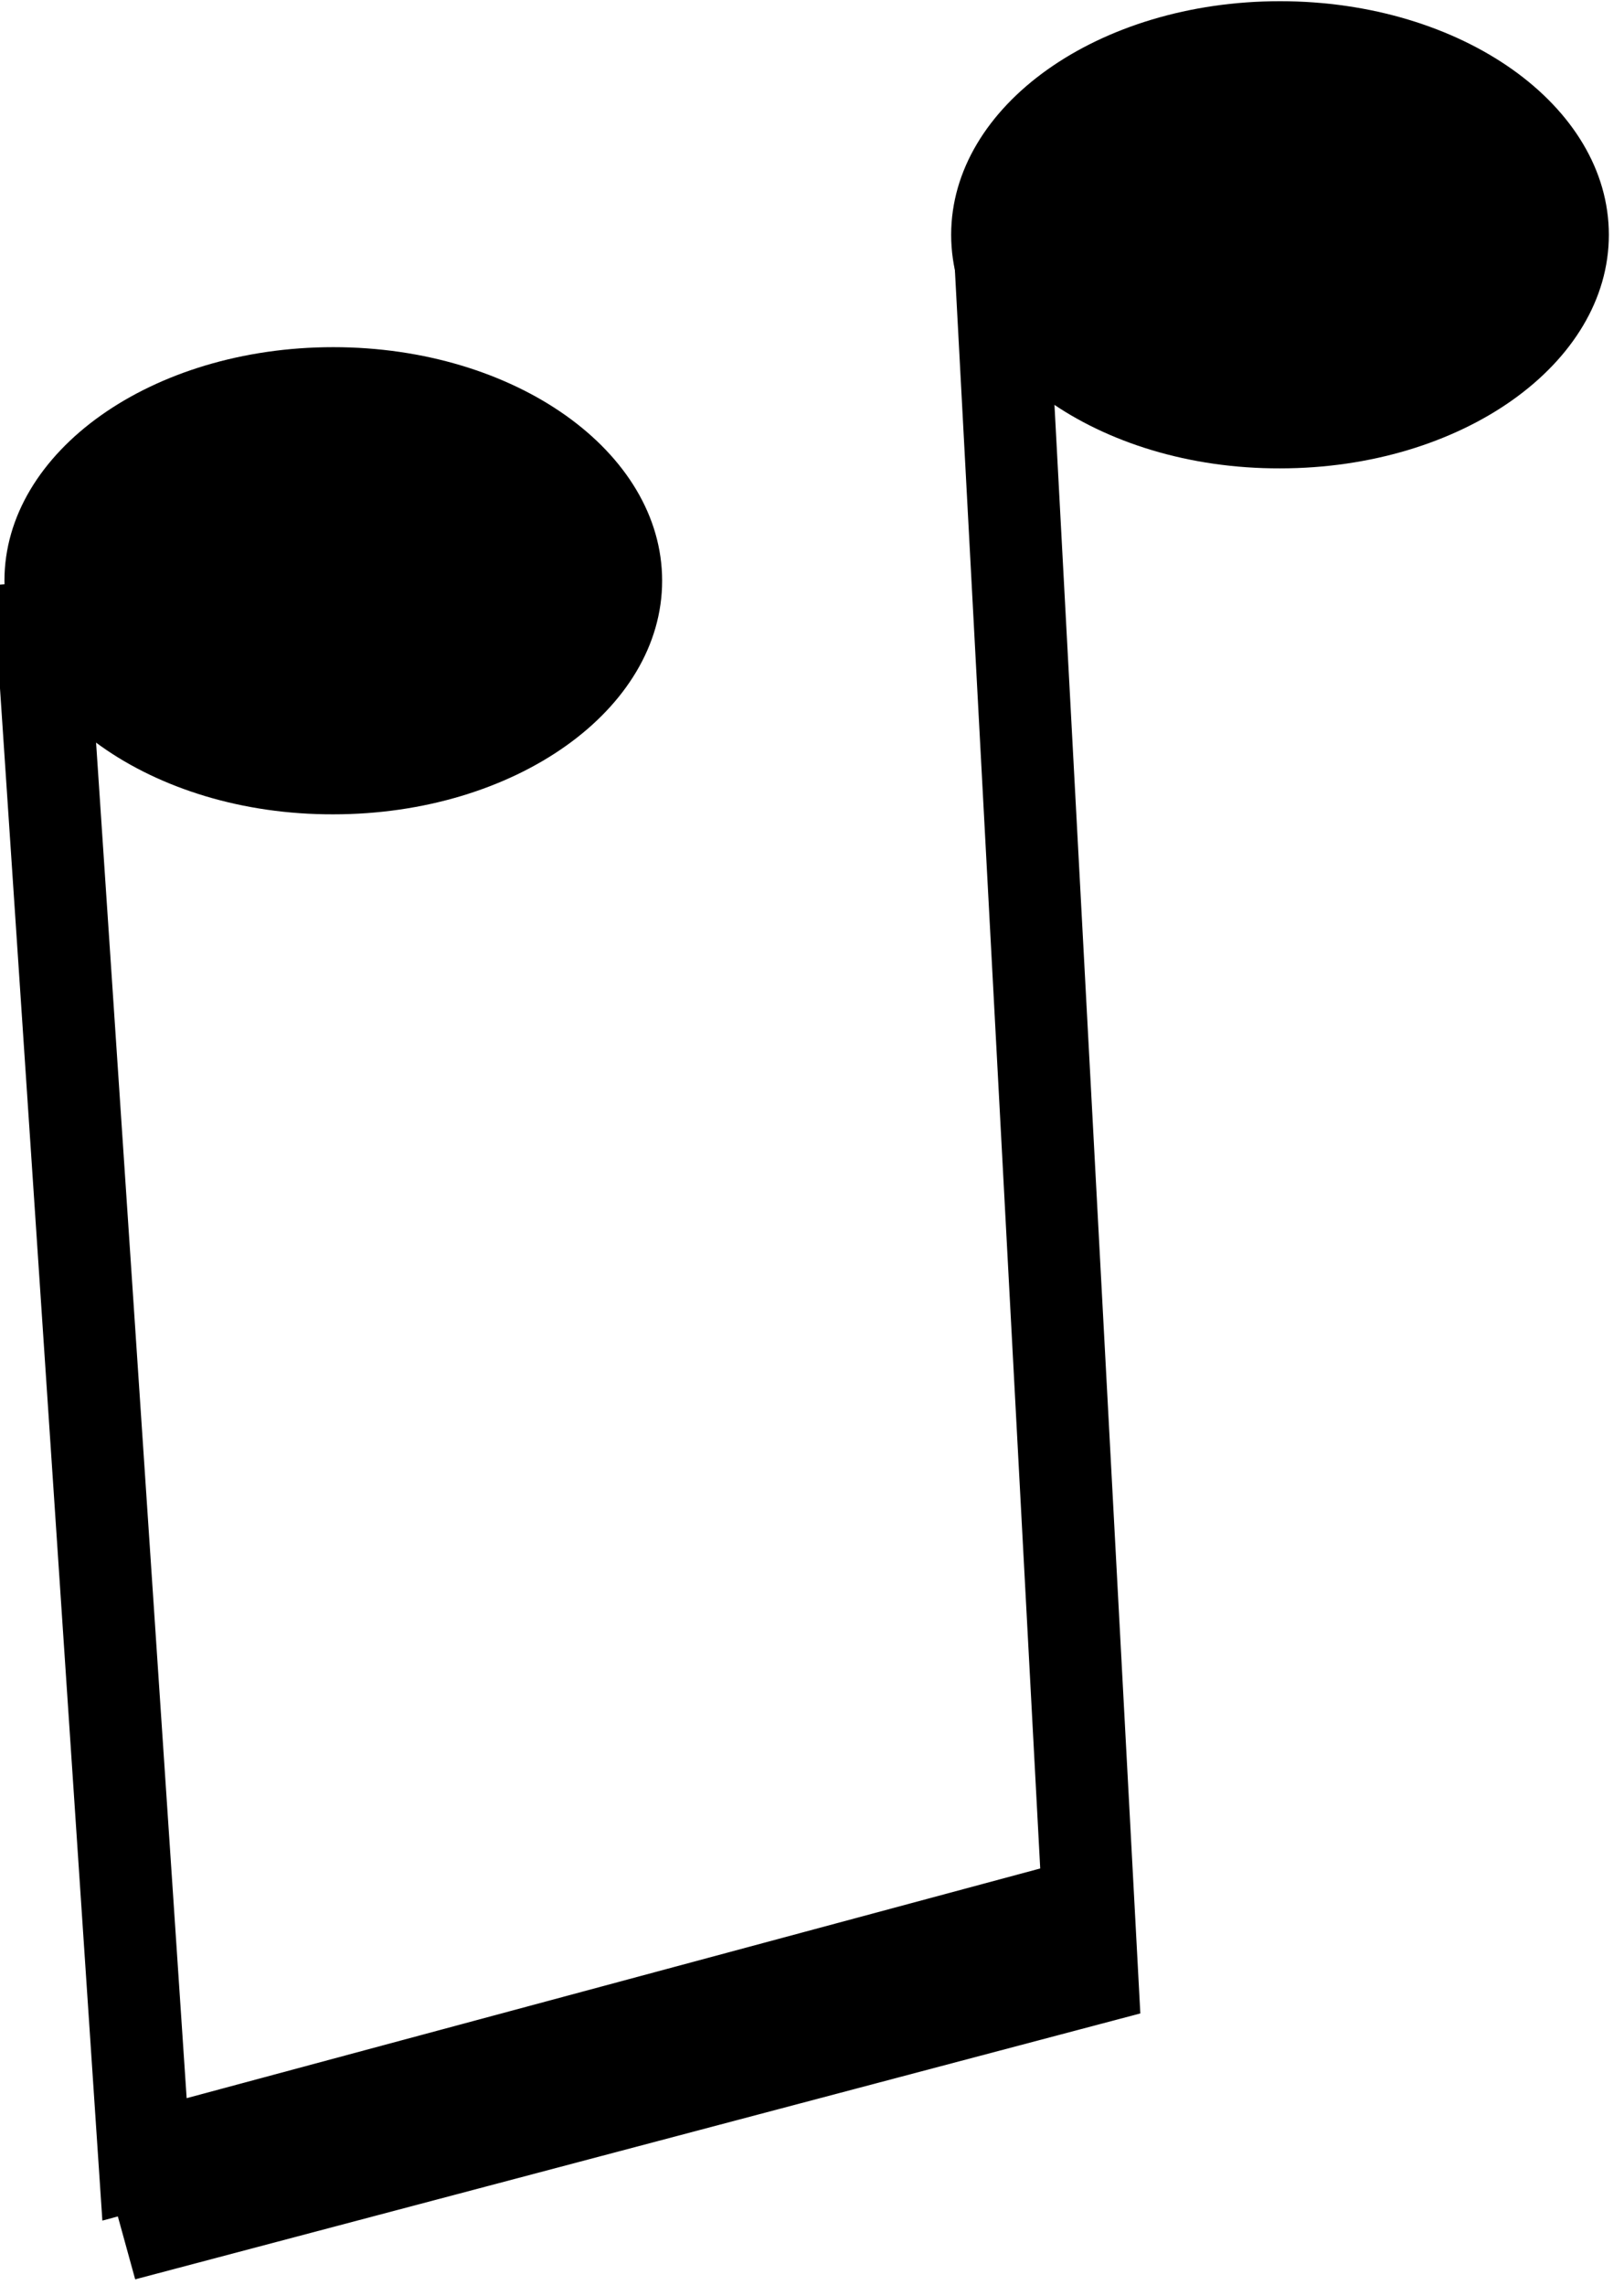 <?xml version="1.0" encoding="utf-8"?>
<!-- Generator: Adobe Illustrator 24.1.1, SVG Export Plug-In . SVG Version: 6.00 Build 0)  -->
<svg version="1.1" id="Layer_1" xmlns="http://www.w3.org/2000/svg" xmlns:xlink="http://www.w3.org/1999/xlink" x="0px" y="0px"
	 viewBox="0 0 29.26 41.16" style="enable-background:new 0 0 29.26 41.16;" xml:space="preserve">
<style type="text/css">
	.st0{fill:none;stroke:#000000;stroke-width:1.969;}
</style>
<g transform="matrix(-.844 0 0 -.884 541.16 423.06)">
	<path d="M620.88,473.79c0,2.63-3.14,4.76-7.02,4.76c-3.88,0-7.02-2.13-7.02-4.76s3.14-4.76,7.02-4.76
		C617.73,469.02,620.88,471.16,620.88,473.79z"/>
	<path d="M641.09,466.74c0,2.63-3.14,4.76-7.02,4.76c-3.88,0-7.02-2.13-7.02-4.76c0-2.63,3.14-4.76,7.02-4.76
		C637.94,461.97,641.09,464.11,641.09,466.74z"/>
	<path class="st0" d="M619.86,473.89l-1.99-35.59l20.67-5.22l-20.06,6.53l19.62-5.04l2.25,32.15"/>
</g>
</svg>
